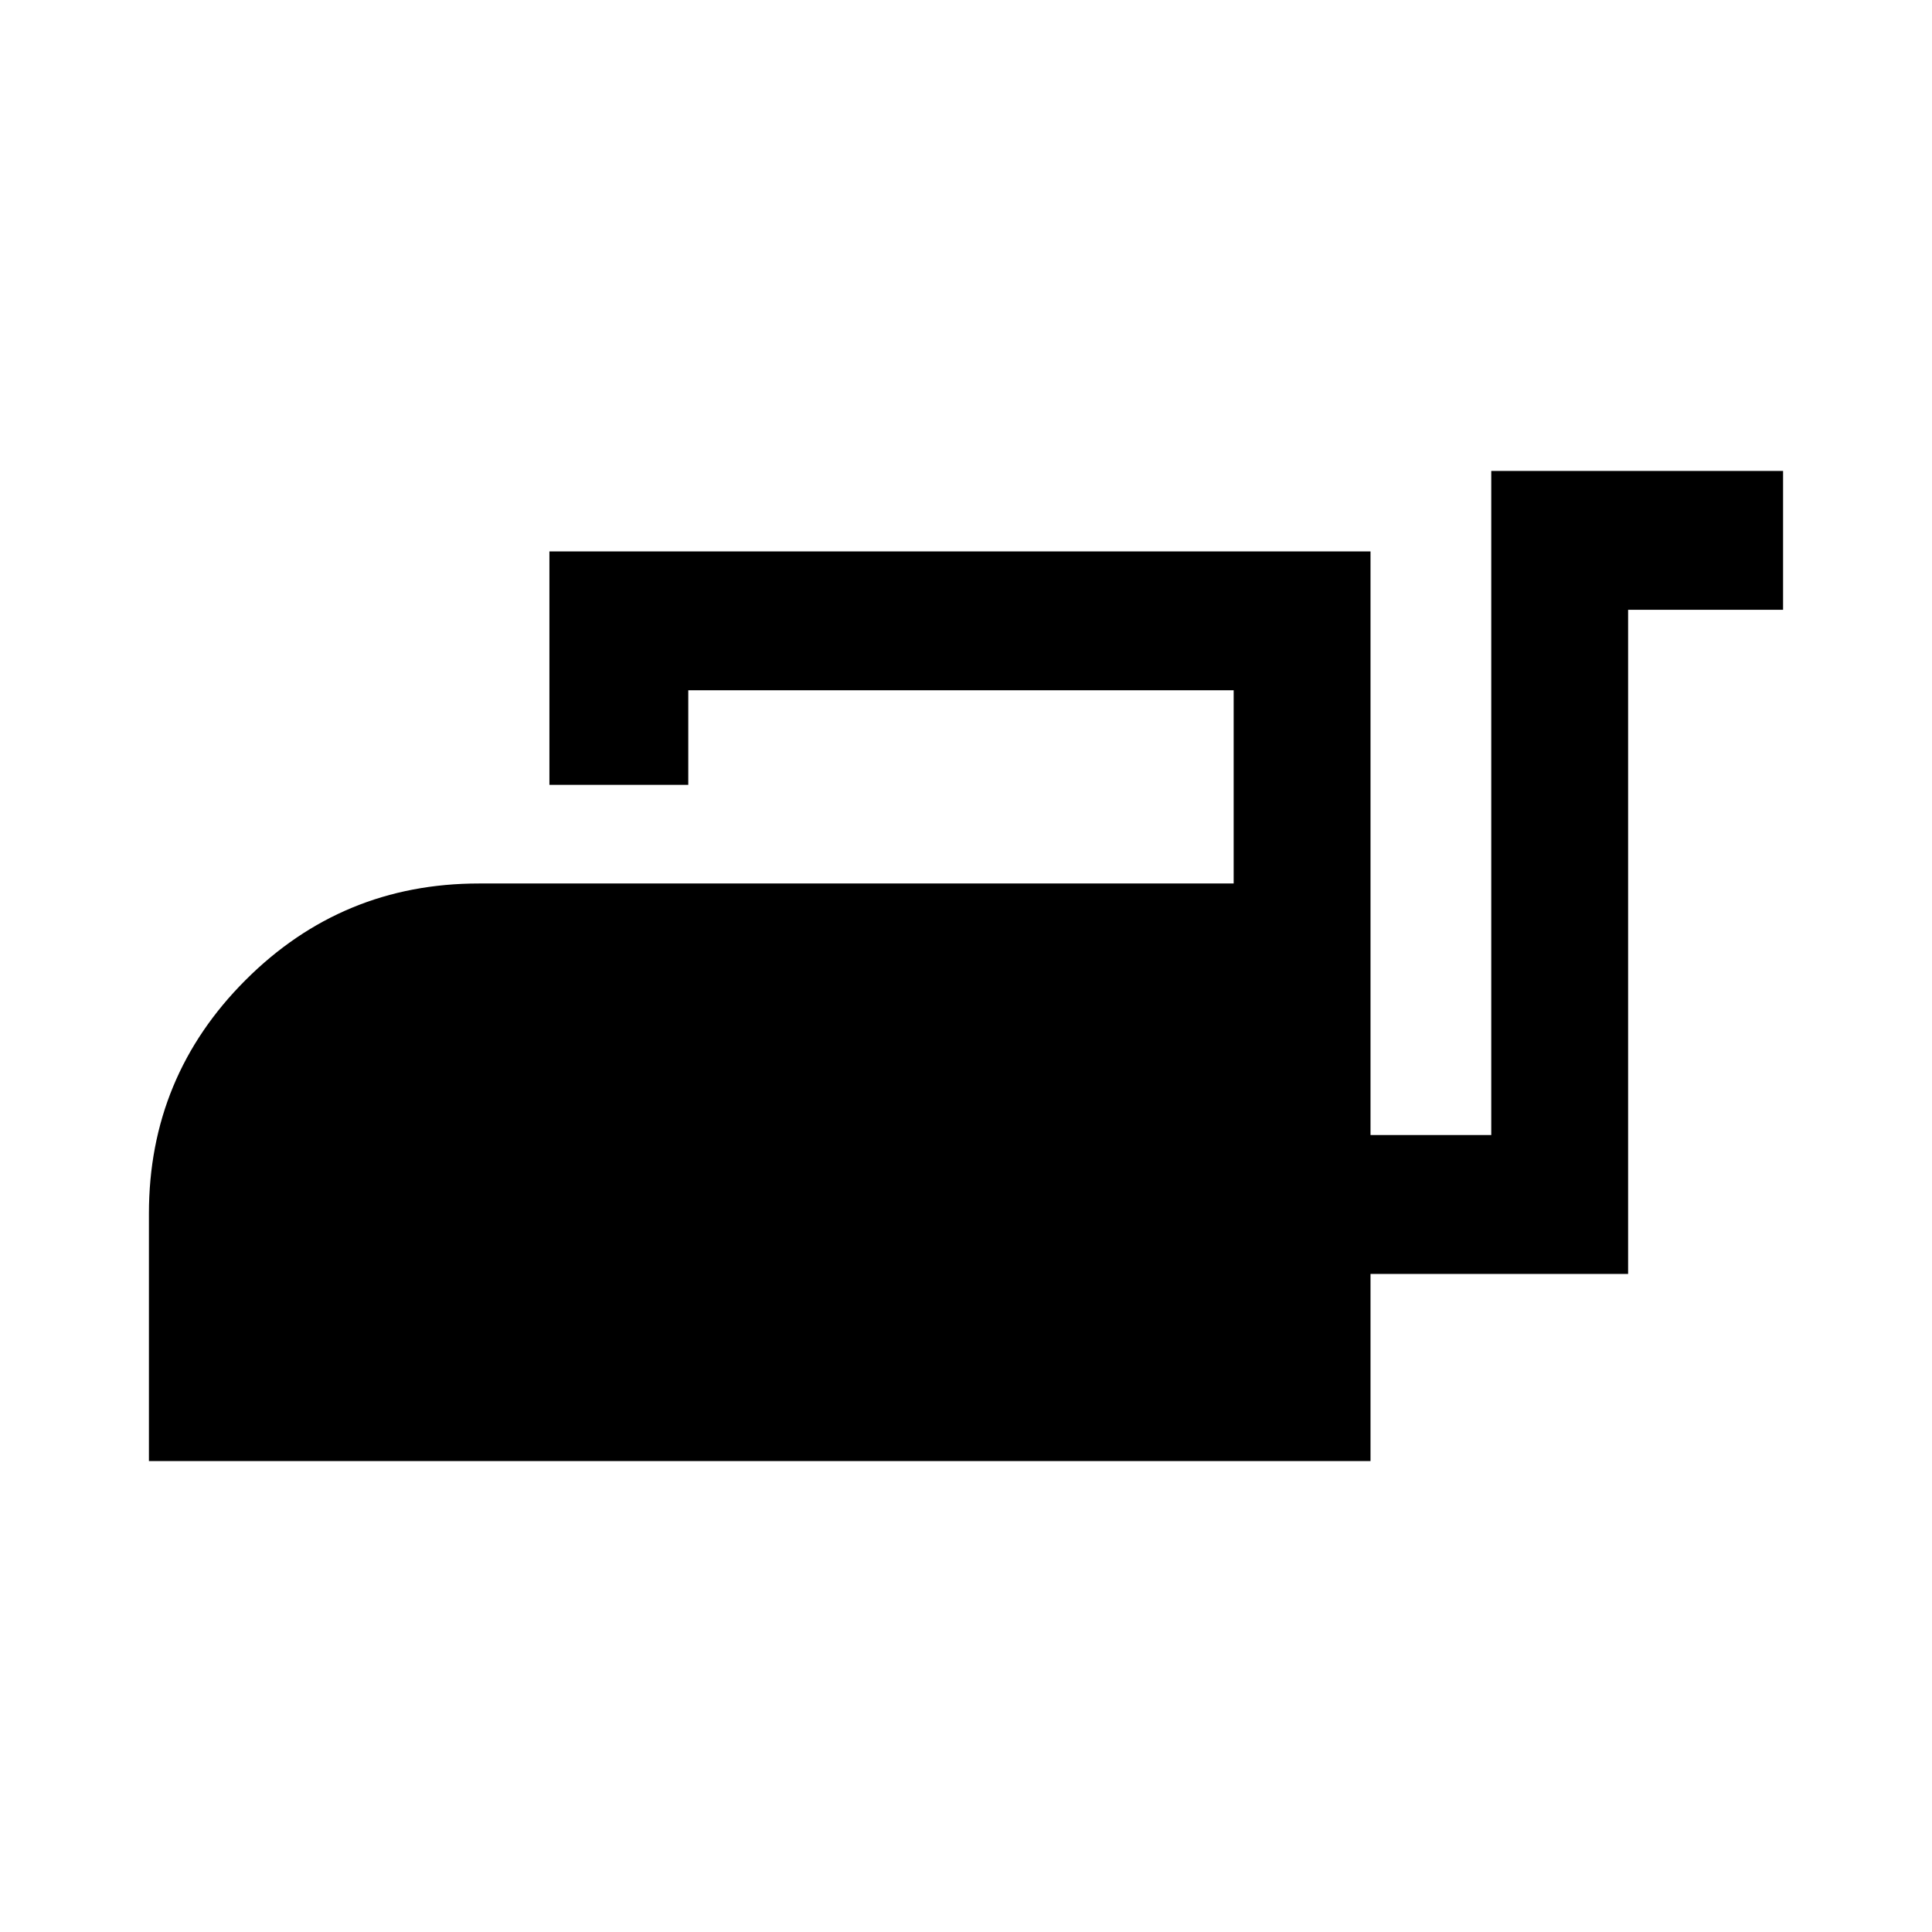 <svg xmlns="http://www.w3.org/2000/svg" height="48" width="48"><path d="M3.7 36.3V30.15Q3.7 26.75 6.1 24.35Q8.5 21.95 11.9 21.95H30.65V17.15H17.1V19.5H13.65V13.7H34.05V28.2H37.05V11.7H44.3V15.15H40.45V31.65H34.05V36.3Z"/></svg>